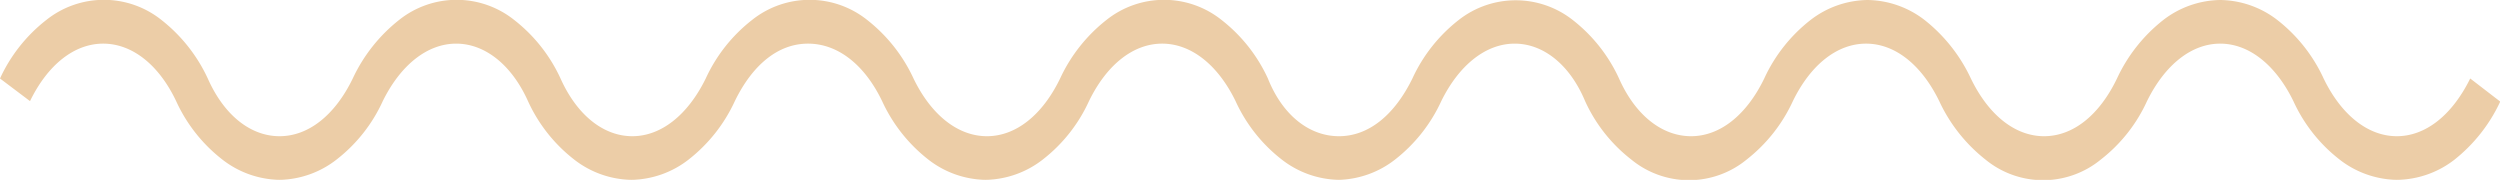 <svg xmlns="http://www.w3.org/2000/svg" viewBox="0 0 108.29 7.79"><defs><style>.cls-1{fill:#eccda7;}</style></defs><g id="Layer_2" data-name="Layer 2"><g id="Layer_1-2" data-name="Layer 1"><g id="Group_6099" data-name="Group 6099"><path id="Path_12574" data-name="Path 12574" class="cls-1" d="M103.82,7.79a4.14,4.14,0,0,1-2.48-.88,6.74,6.74,0,0,1-2-2.53c-.77-1.58-1.93-2.49-3.17-2.49S93.78,2.8,93,4.38a6.74,6.74,0,0,1-2,2.53,3.94,3.94,0,0,1-5,0,6.94,6.94,0,0,1-2-2.53c-.77-1.58-1.92-2.49-3.17-2.49s-2.4.91-3.17,2.49a6.84,6.84,0,0,1-2,2.53,3.94,3.94,0,0,1-5,0,6.74,6.74,0,0,1-2-2.53C68,2.8,66.85,1.89,65.61,1.89s-2.4.91-3.18,2.49a6.81,6.81,0,0,1-2,2.53A4.14,4.14,0,0,1,58,7.79h0a4.14,4.14,0,0,1-2.48-.88,6.74,6.74,0,0,1-2-2.53c-.77-1.58-1.93-2.49-3.18-2.49s-2.4.91-3.17,2.49a6.74,6.74,0,0,1-2,2.53,4.14,4.14,0,0,1-2.48.88h0a4.14,4.14,0,0,1-2.48-.88,6.81,6.81,0,0,1-2-2.53C37.45,2.8,36.29,1.89,35,1.89s-2.4.91-3.17,2.49a6.84,6.84,0,0,1-2,2.53,4.14,4.14,0,0,1-2.48.88h0a4.14,4.14,0,0,1-2.48-.88,6.74,6.74,0,0,1-2-2.53C22.16,2.8,21,1.89,19.76,1.89s-2.4.91-3.18,2.49a6.74,6.74,0,0,1-2,2.53,4.13,4.13,0,0,1-2.47.88h0a4.14,4.14,0,0,1-2.48-.88,6.74,6.74,0,0,1-2-2.53C6.88,2.8,5.72,1.89,4.47,1.89S2.07,2.8,1.3,4.38L0,3.4A6.82,6.82,0,0,1,2,.87a4,4,0,0,1,5,0,6.92,6.92,0,0,1,2,2.53C9.71,5,10.86,5.9,12.11,5.9s2.4-.91,3.17-2.5a7,7,0,0,1,2-2.53,4,4,0,0,1,5,0,6.82,6.82,0,0,1,2,2.53C25,5,26.15,5.9,27.39,5.9s2.4-.91,3.18-2.5a6.82,6.82,0,0,1,2-2.53,4,4,0,0,1,5,0,6.89,6.89,0,0,1,2,2.53c.77,1.59,1.93,2.5,3.18,2.5s2.4-.91,3.17-2.5a6.92,6.92,0,0,1,2-2.53,4,4,0,0,1,5,0,6.82,6.82,0,0,1,2,2.53C55.56,5,56.72,5.9,58,5.9s2.4-.91,3.18-2.5a6.82,6.82,0,0,1,2-2.53,4,4,0,0,1,4.95,0,6.82,6.82,0,0,1,2,2.53C70.84,5,72,5.9,73.25,5.9s2.4-.91,3.17-2.5a6.82,6.82,0,0,1,2-2.53A4.13,4.13,0,0,1,80.89,0h0a4.13,4.13,0,0,1,2.48.87,7,7,0,0,1,2,2.53c.77,1.59,1.92,2.5,3.17,2.5S90.93,5,91.7,3.4a6.92,6.92,0,0,1,2-2.53A4.13,4.13,0,0,1,96.17,0h0a4.13,4.13,0,0,1,2.48.87,6.82,6.82,0,0,1,2,2.53c.77,1.59,1.93,2.5,3.17,2.5S106.21,5,107,3.4l1.3,1a6.94,6.94,0,0,1-2,2.53A4.14,4.14,0,0,1,103.82,7.79Z"/></g></g></g></svg>
